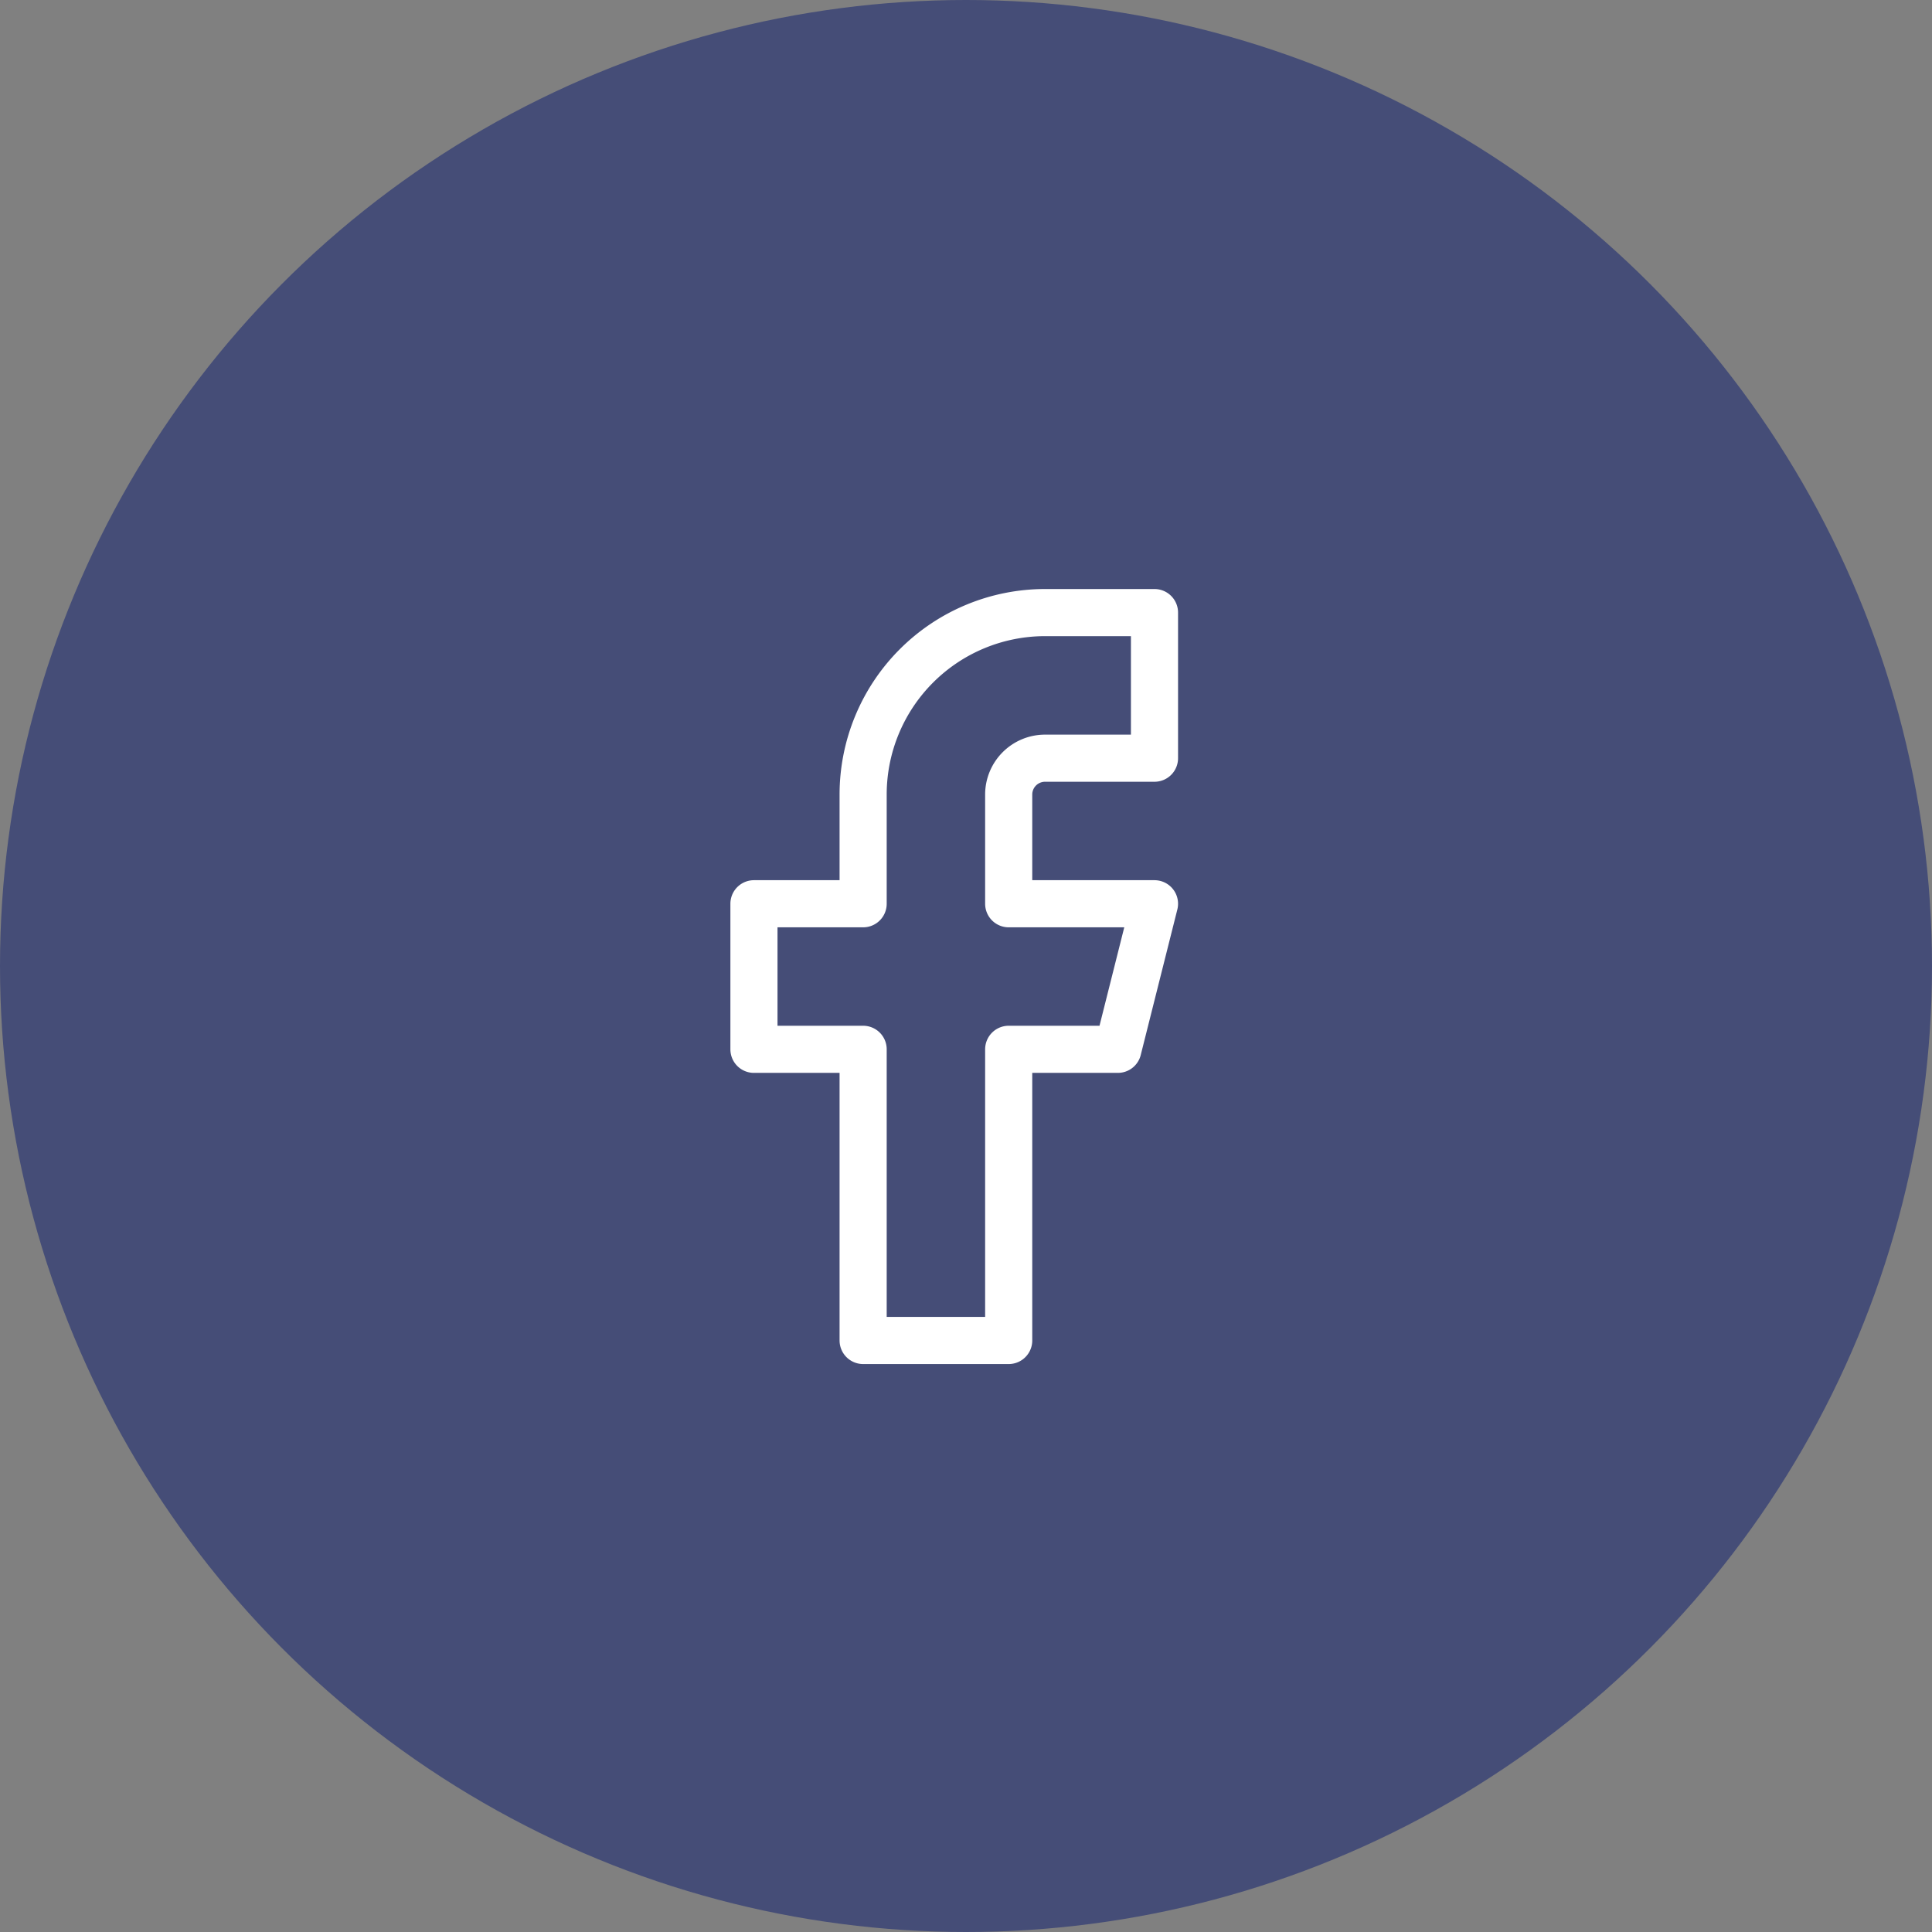 <svg xmlns="http://www.w3.org/2000/svg" width="41" height="41" viewBox="0 0 41 41">
  <rect x="0" y="0" width="41" height="41" fill="#808080" stroke="none"/>
  <g id="Group_1749" data-name="Group 1749" transform="translate(-320 -5030)">
    <circle id="Ellipse_998" data-name="Ellipse 998" cx="20.5" cy="20.5" r="20.5" transform="translate(320 5030)" fill="#454d77"/>
    <g id="facebook" transform="translate(329 5041)">
      <path id="Path_9" data-name="Path 9" d="M15.5,2H13.179A3.862,3.862,0,0,0,9.317,5.862V8.179H7v3.089H9.317v6.179h3.089V11.268h2.317L15.5,8.179H12.406V5.862a.772.772,0,0,1,.772-.772H15.5Z" fill="none" stroke="#fff" stroke-linecap="round" stroke-linejoin="round" stroke-width="1"/>
    </g>
  </g>
</svg>
